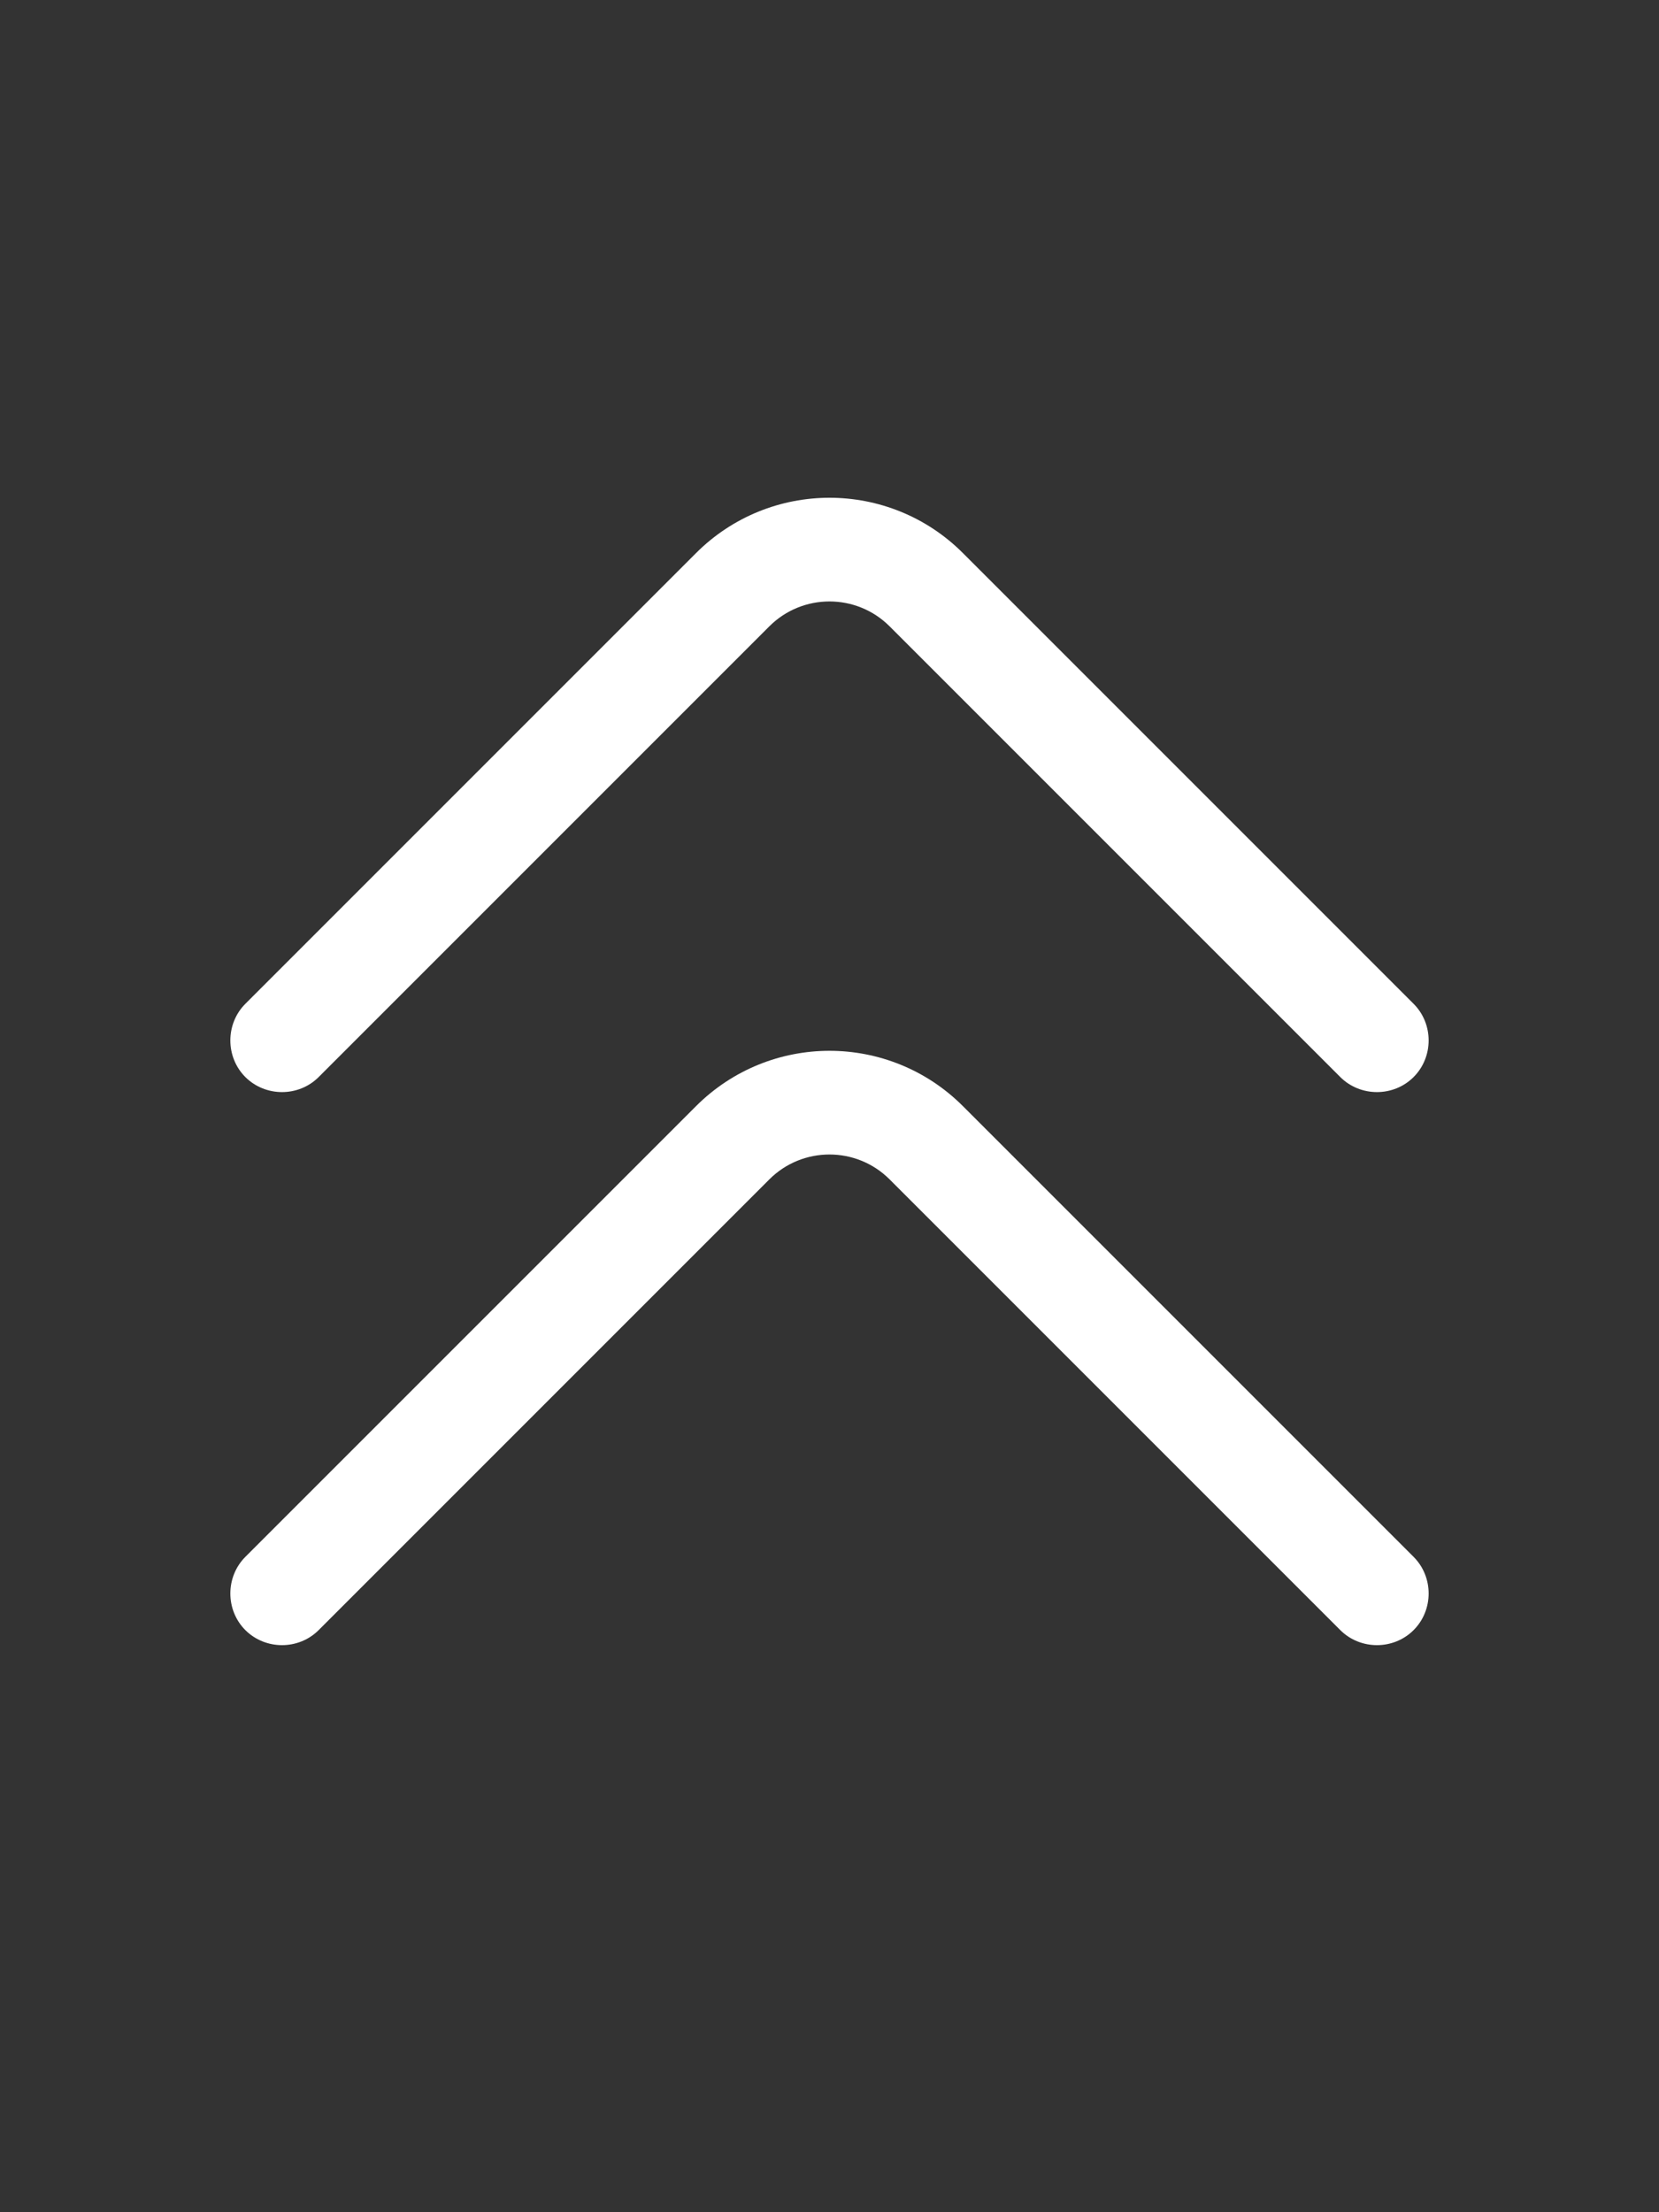 <svg width="30" height="40" viewBox="0 0 30 40" fill="none" xmlns="http://www.w3.org/2000/svg">
<rect x="0" y="0" width="30" height="40" fill="#333333" stroke="none"/>
<path d="M15 19C14.125 19 13.25 19.337 12.587 20L4.437 28.15C4.075 28.512 4.075 29.113 4.437 29.475C4.8 29.837 5.4 29.837 5.762 29.475L13.912 21.325C14.512 20.725 15.487 20.725 16.087 21.325L24.237 29.475C24.6 29.837 25.2 29.837 25.562 29.475C25.925 29.113 25.925 28.512 25.562 28.15L17.412 20C16.75 19.337 15.875 19 15 19Z" fill="white"/>
<path d="M15 9C14.125 9 13.25 9.337 12.587 10L4.437 18.15C4.075 18.512 4.075 19.113 4.437 19.475C4.8 19.837 5.4 19.837 5.762 19.475L13.912 11.325C14.512 10.725 15.487 10.725 16.087 11.325L24.237 19.475C24.6 19.837 25.2 19.837 25.562 19.475C25.925 19.113 25.925 18.512 25.562 18.15L17.412 10C16.75 9.337 15.875 9 15 9Z" fill="white"/>
</svg>
